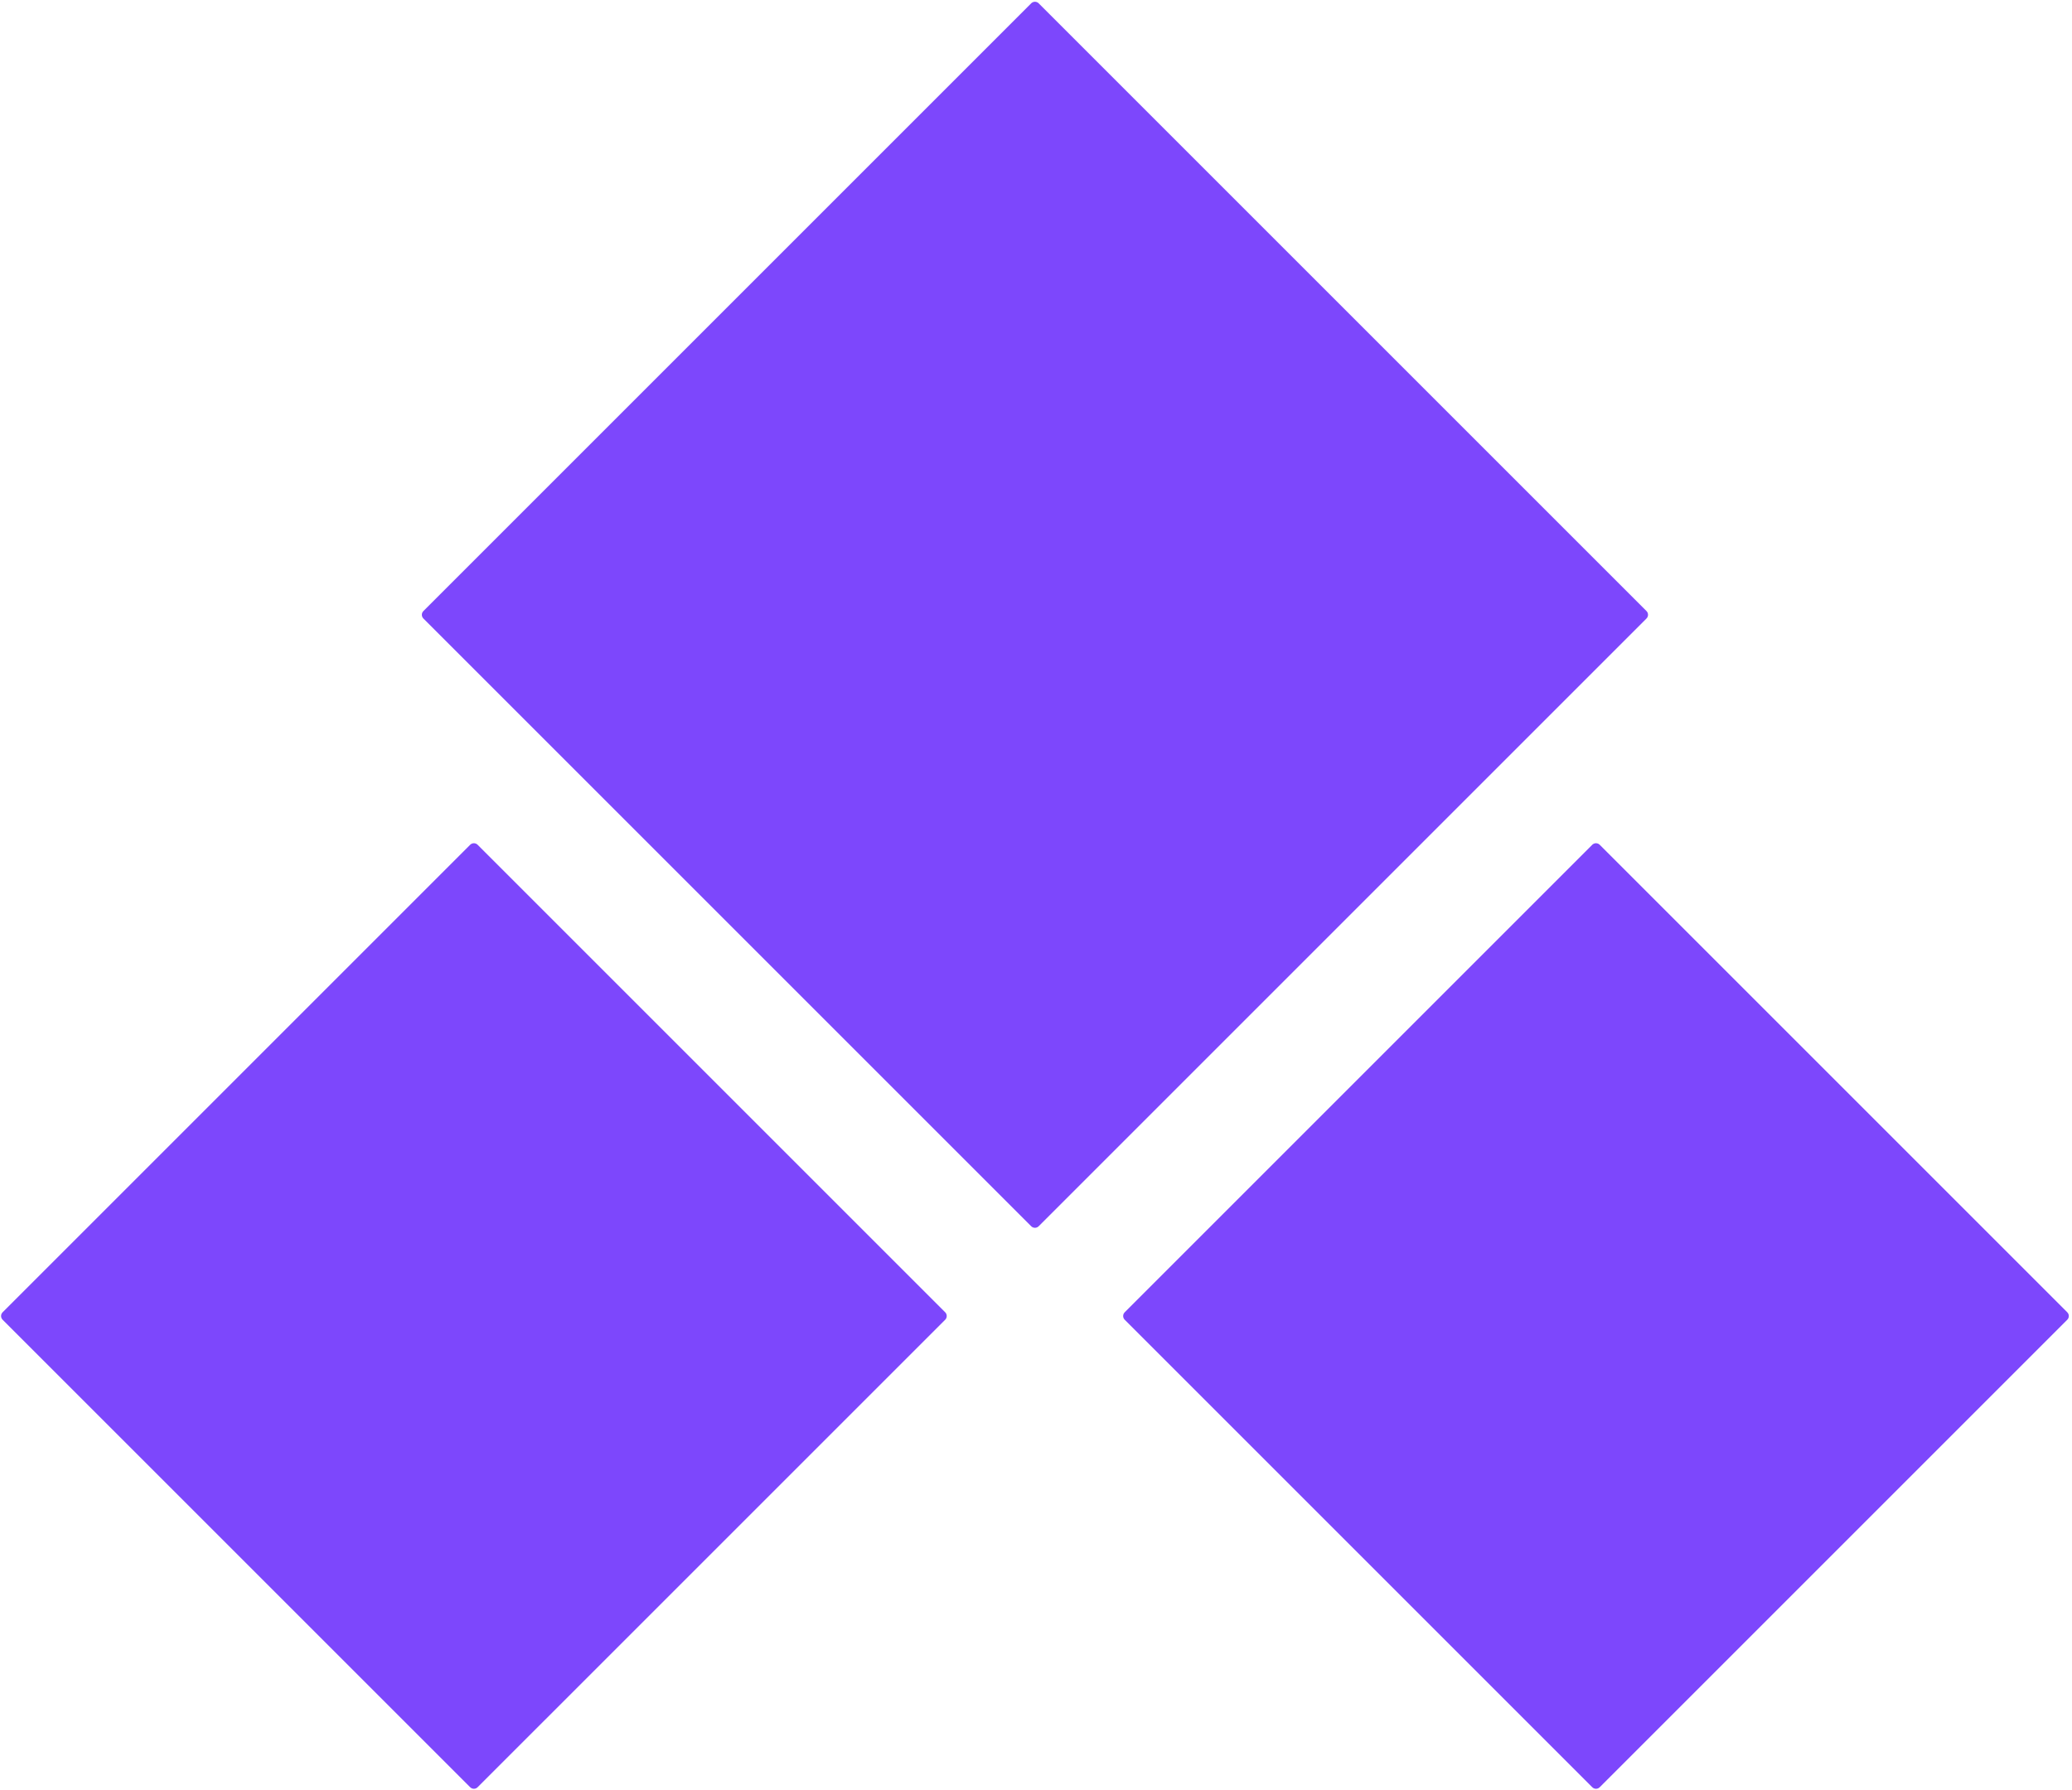 <svg width="294" height="254" viewBox="0 0 294 254" fill="none" xmlns="http://www.w3.org/2000/svg">
<path d="M60.608 87.242L146.85 1L233.091 87.242L146.85 173.484L60.608 87.242Z" fill="#7D47FC"/>
<path d="M160.118 186.752L226.457 120.412L292.797 186.752L226.457 253.091L160.118 186.752Z" fill="#7D47FC"/>
<path d="M0.902 186.752L67.242 120.412L133.582 186.752L67.242 253.091L0.902 186.752Z" fill="#7D47FC"/>
<path d="M60.608 87.242L146.85 1L233.091 87.242L146.85 173.484L60.608 87.242Z" stroke="#7D47FC" stroke-width="1.5" stroke-linecap="round" stroke-linejoin="round"/>
<path d="M160.118 186.752L226.457 120.412L292.797 186.752L226.457 253.091L160.118 186.752Z" stroke="#7D47FC" stroke-width="1.5" stroke-linecap="round" stroke-linejoin="round"/>
<path d="M0.902 186.752L67.242 120.412L133.582 186.752L67.242 253.091L0.902 186.752Z" stroke="#7D47FC" stroke-width="1.5" stroke-linecap="round" stroke-linejoin="round"/>
</svg>

